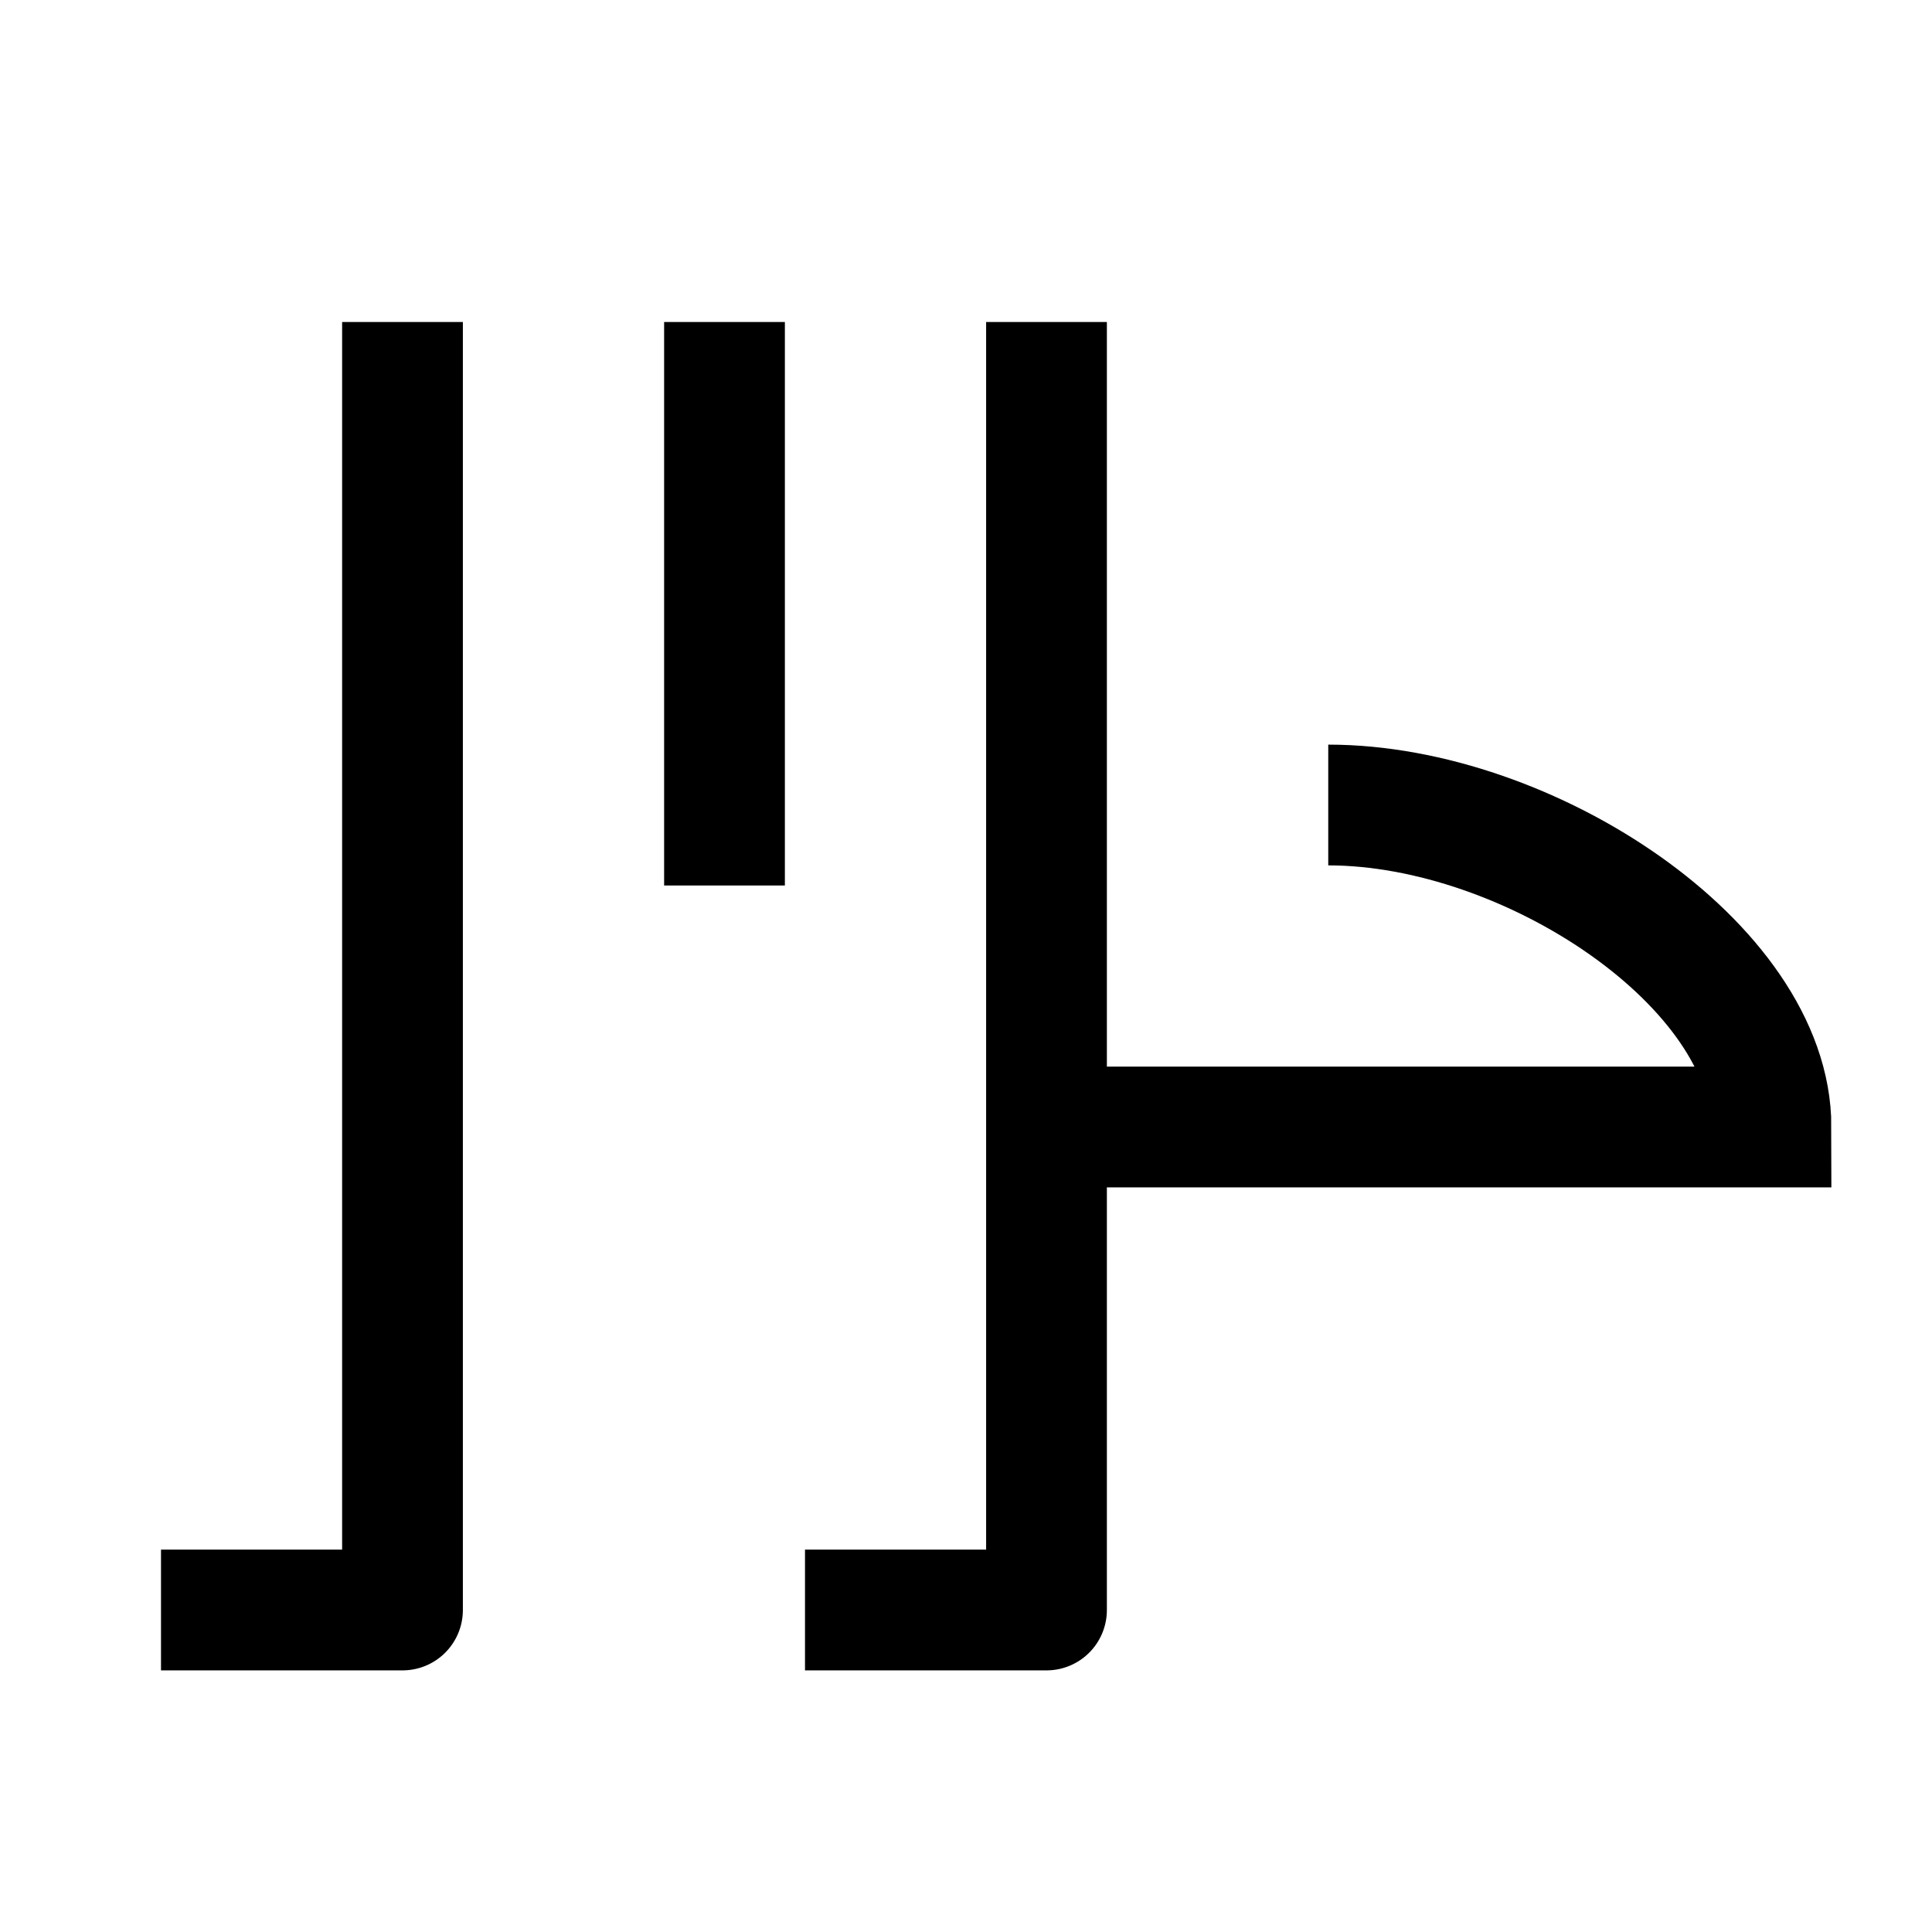 <svg width="24" height="24" viewBox="0 0 24 24" fill="none" xmlns="http://www.w3.org/2000/svg">
    <path d="M9 4L9 11" stroke="currentColor" stroke-width="1.5"/>
    <path d="M13 14H22C22 12 19 10 16.5 10" stroke="currentColor" stroke-width="1.5"/>
    <path d="M13 4V20H10" stroke="currentColor" stroke-width="1.5" stroke-linejoin="round"/>
    <path d="M5 4V20H2" stroke="currentColor" stroke-width="1.5" stroke-linejoin="round"/>
</svg>

